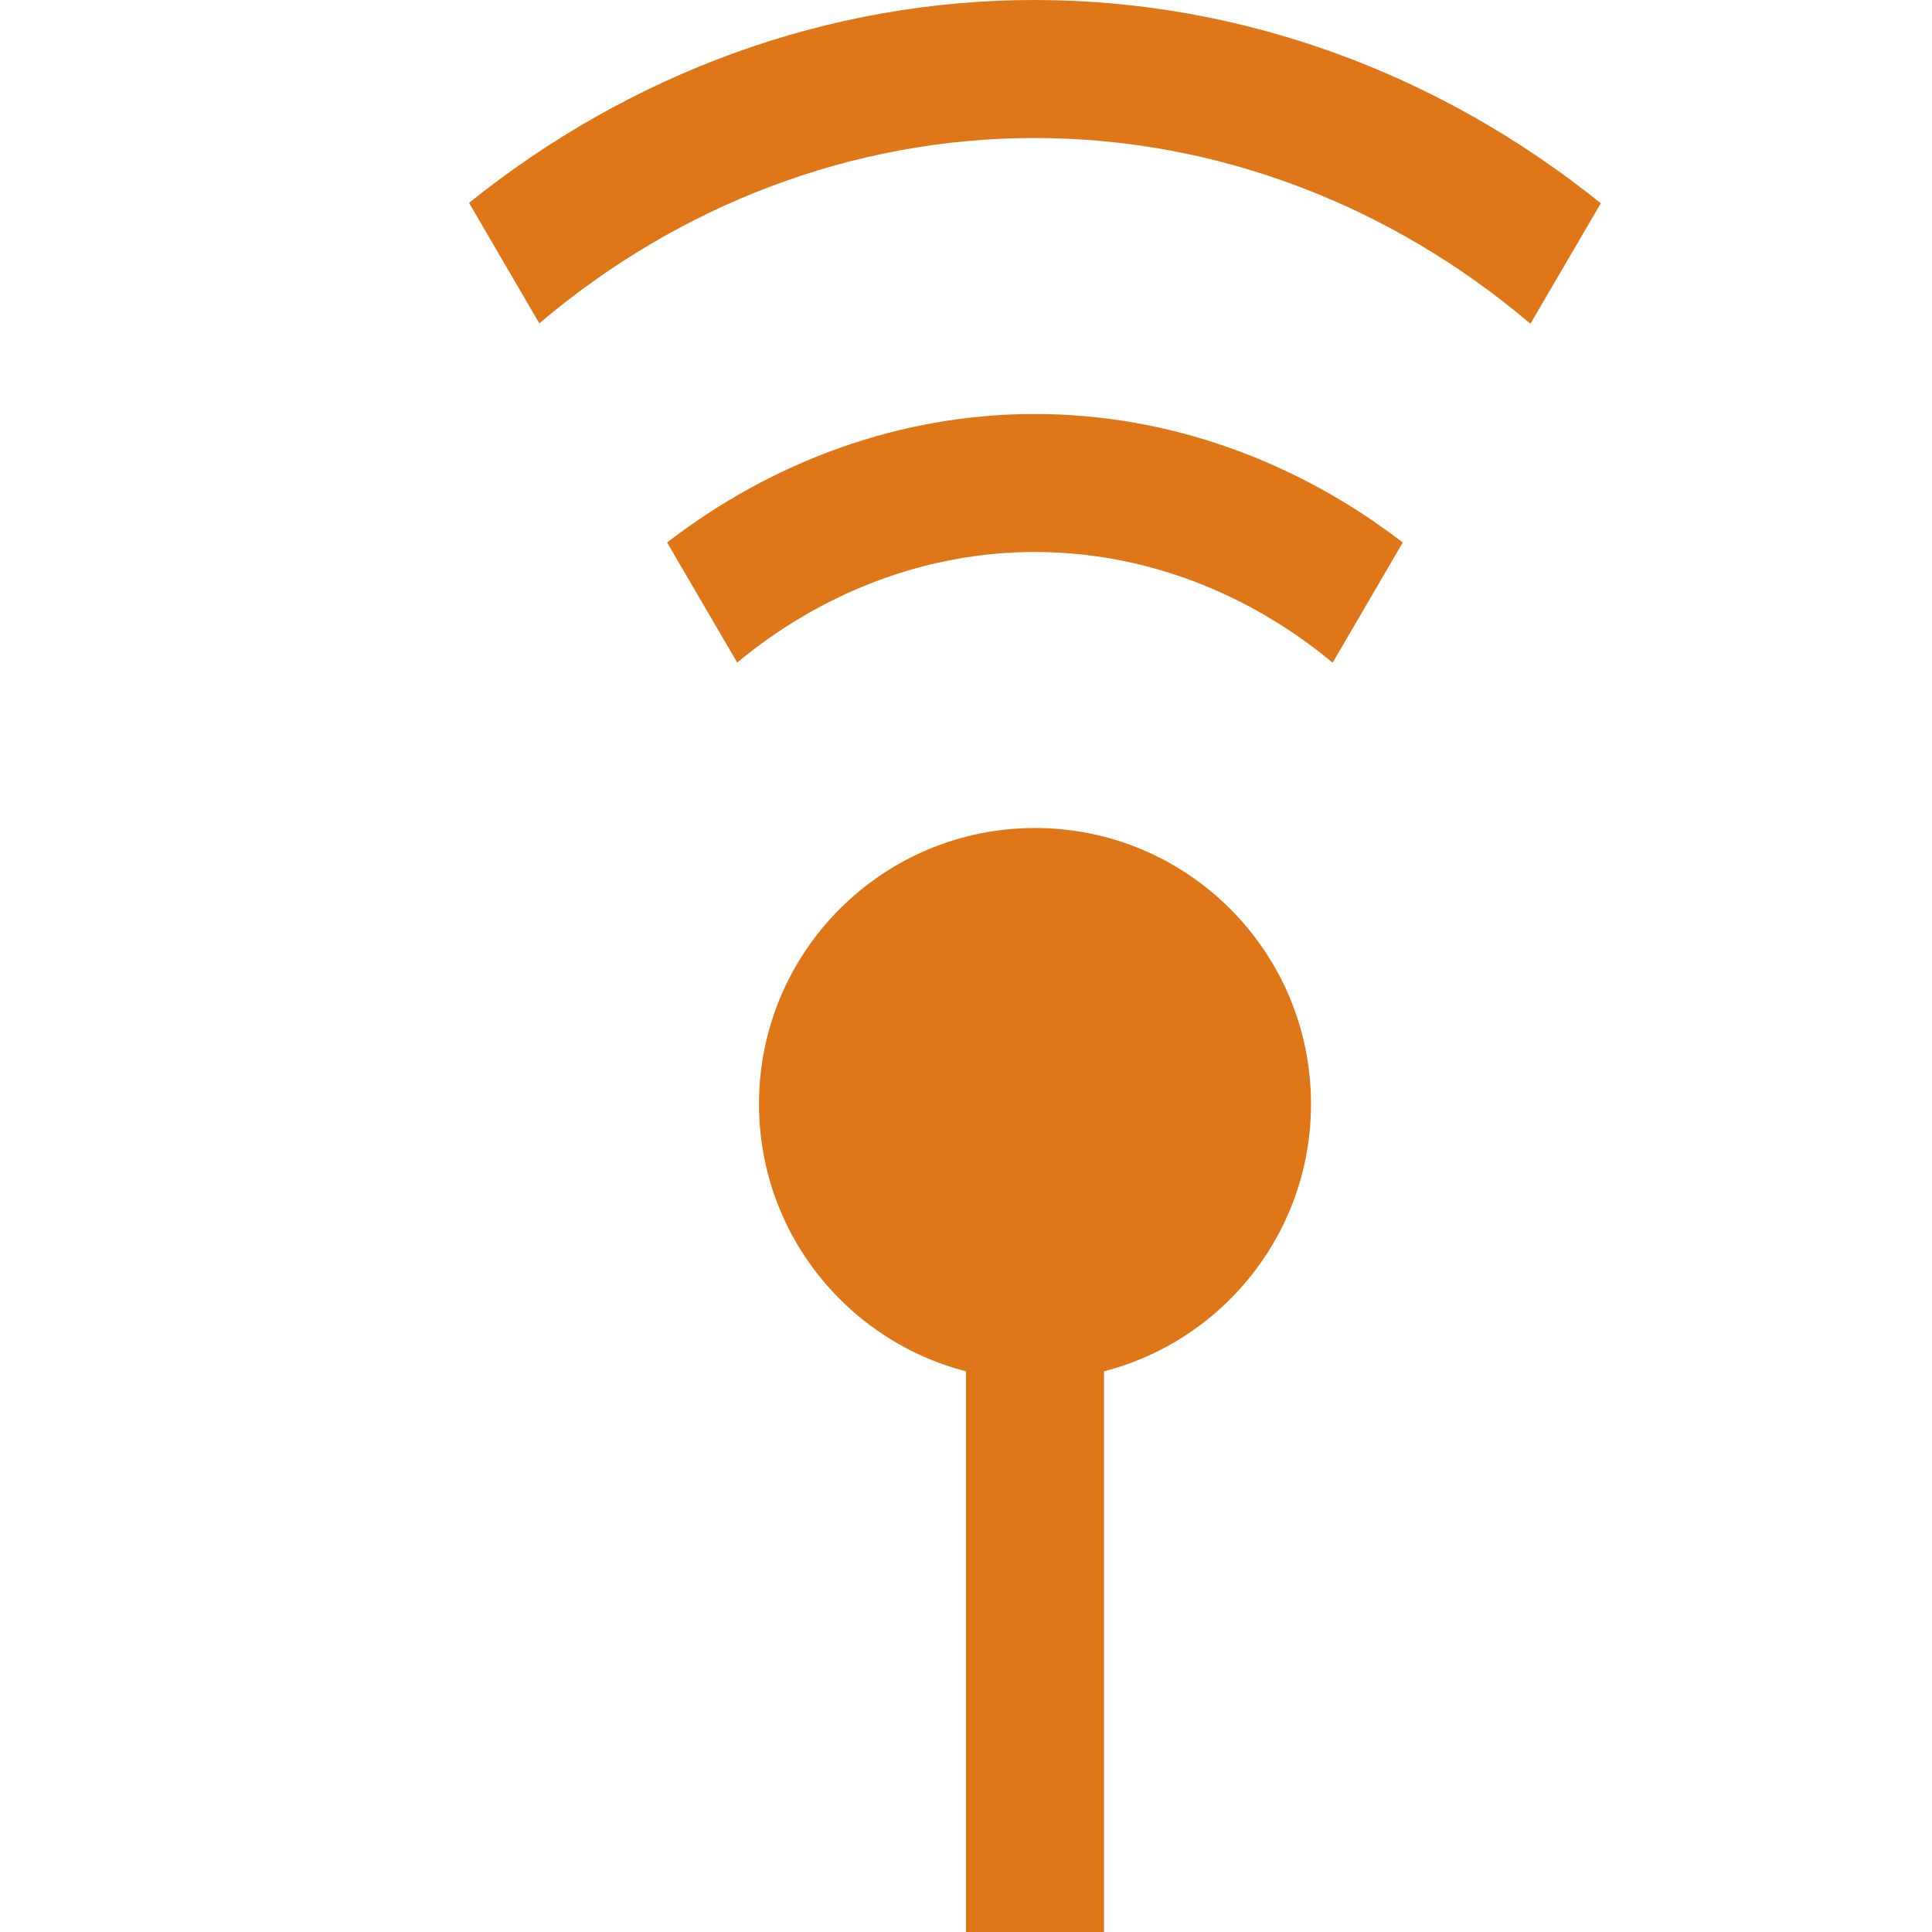 <?xml version="1.0" encoding="utf-8"?>
<!-- Generator: Adobe Illustrator 14.0.0, SVG Export Plug-In . SVG Version: 6.00 Build 43363)  -->
<!DOCTYPE svg PUBLIC "-//W3C//DTD SVG 1.1//EN" "http://www.w3.org/Graphics/SVG/1.1/DTD/svg11.dtd">
<svg version="1.1" id="Layer_1" xmlns="http://www.w3.org/2000/svg" xmlns:xlink="http://www.w3.org/1999/xlink" x="0px" y="0px"
	 width="14px" height="14px" viewBox="0 0 14 14" enable-background="new 0 0 14 14" xml:space="preserve">
<g>
	<polygon fill="#DF7718" points="8,14 7,14 7,8 8,8 	"/>
</g>
<g>
	<circle fill="#DF7718" cx="7.5" cy="8" r="2"/>
</g>
<g>
	<path fill="#DF7718" d="M10.165,3.931C9.402,3.345,8.477,3,7.498,3C6.521,3,5.596,3.344,4.834,3.931l0.508,0.87
		C5.95,4.297,6.703,4,7.498,4c0.797,0,1.551,0.297,2.159,0.802L10.165,3.931z"/>
	<path fill="#DF7718" d="M7.497,0C5.991,0,4.561,0.536,3.399,1.47l0.509,0.873C4.915,1.489,6.174,1,7.497,1
		c1.325,0,2.585,0.49,3.593,1.346l0.51-0.873C10.438,0.537,9.005,0,7.497,0z"/>
</g>
</svg>
